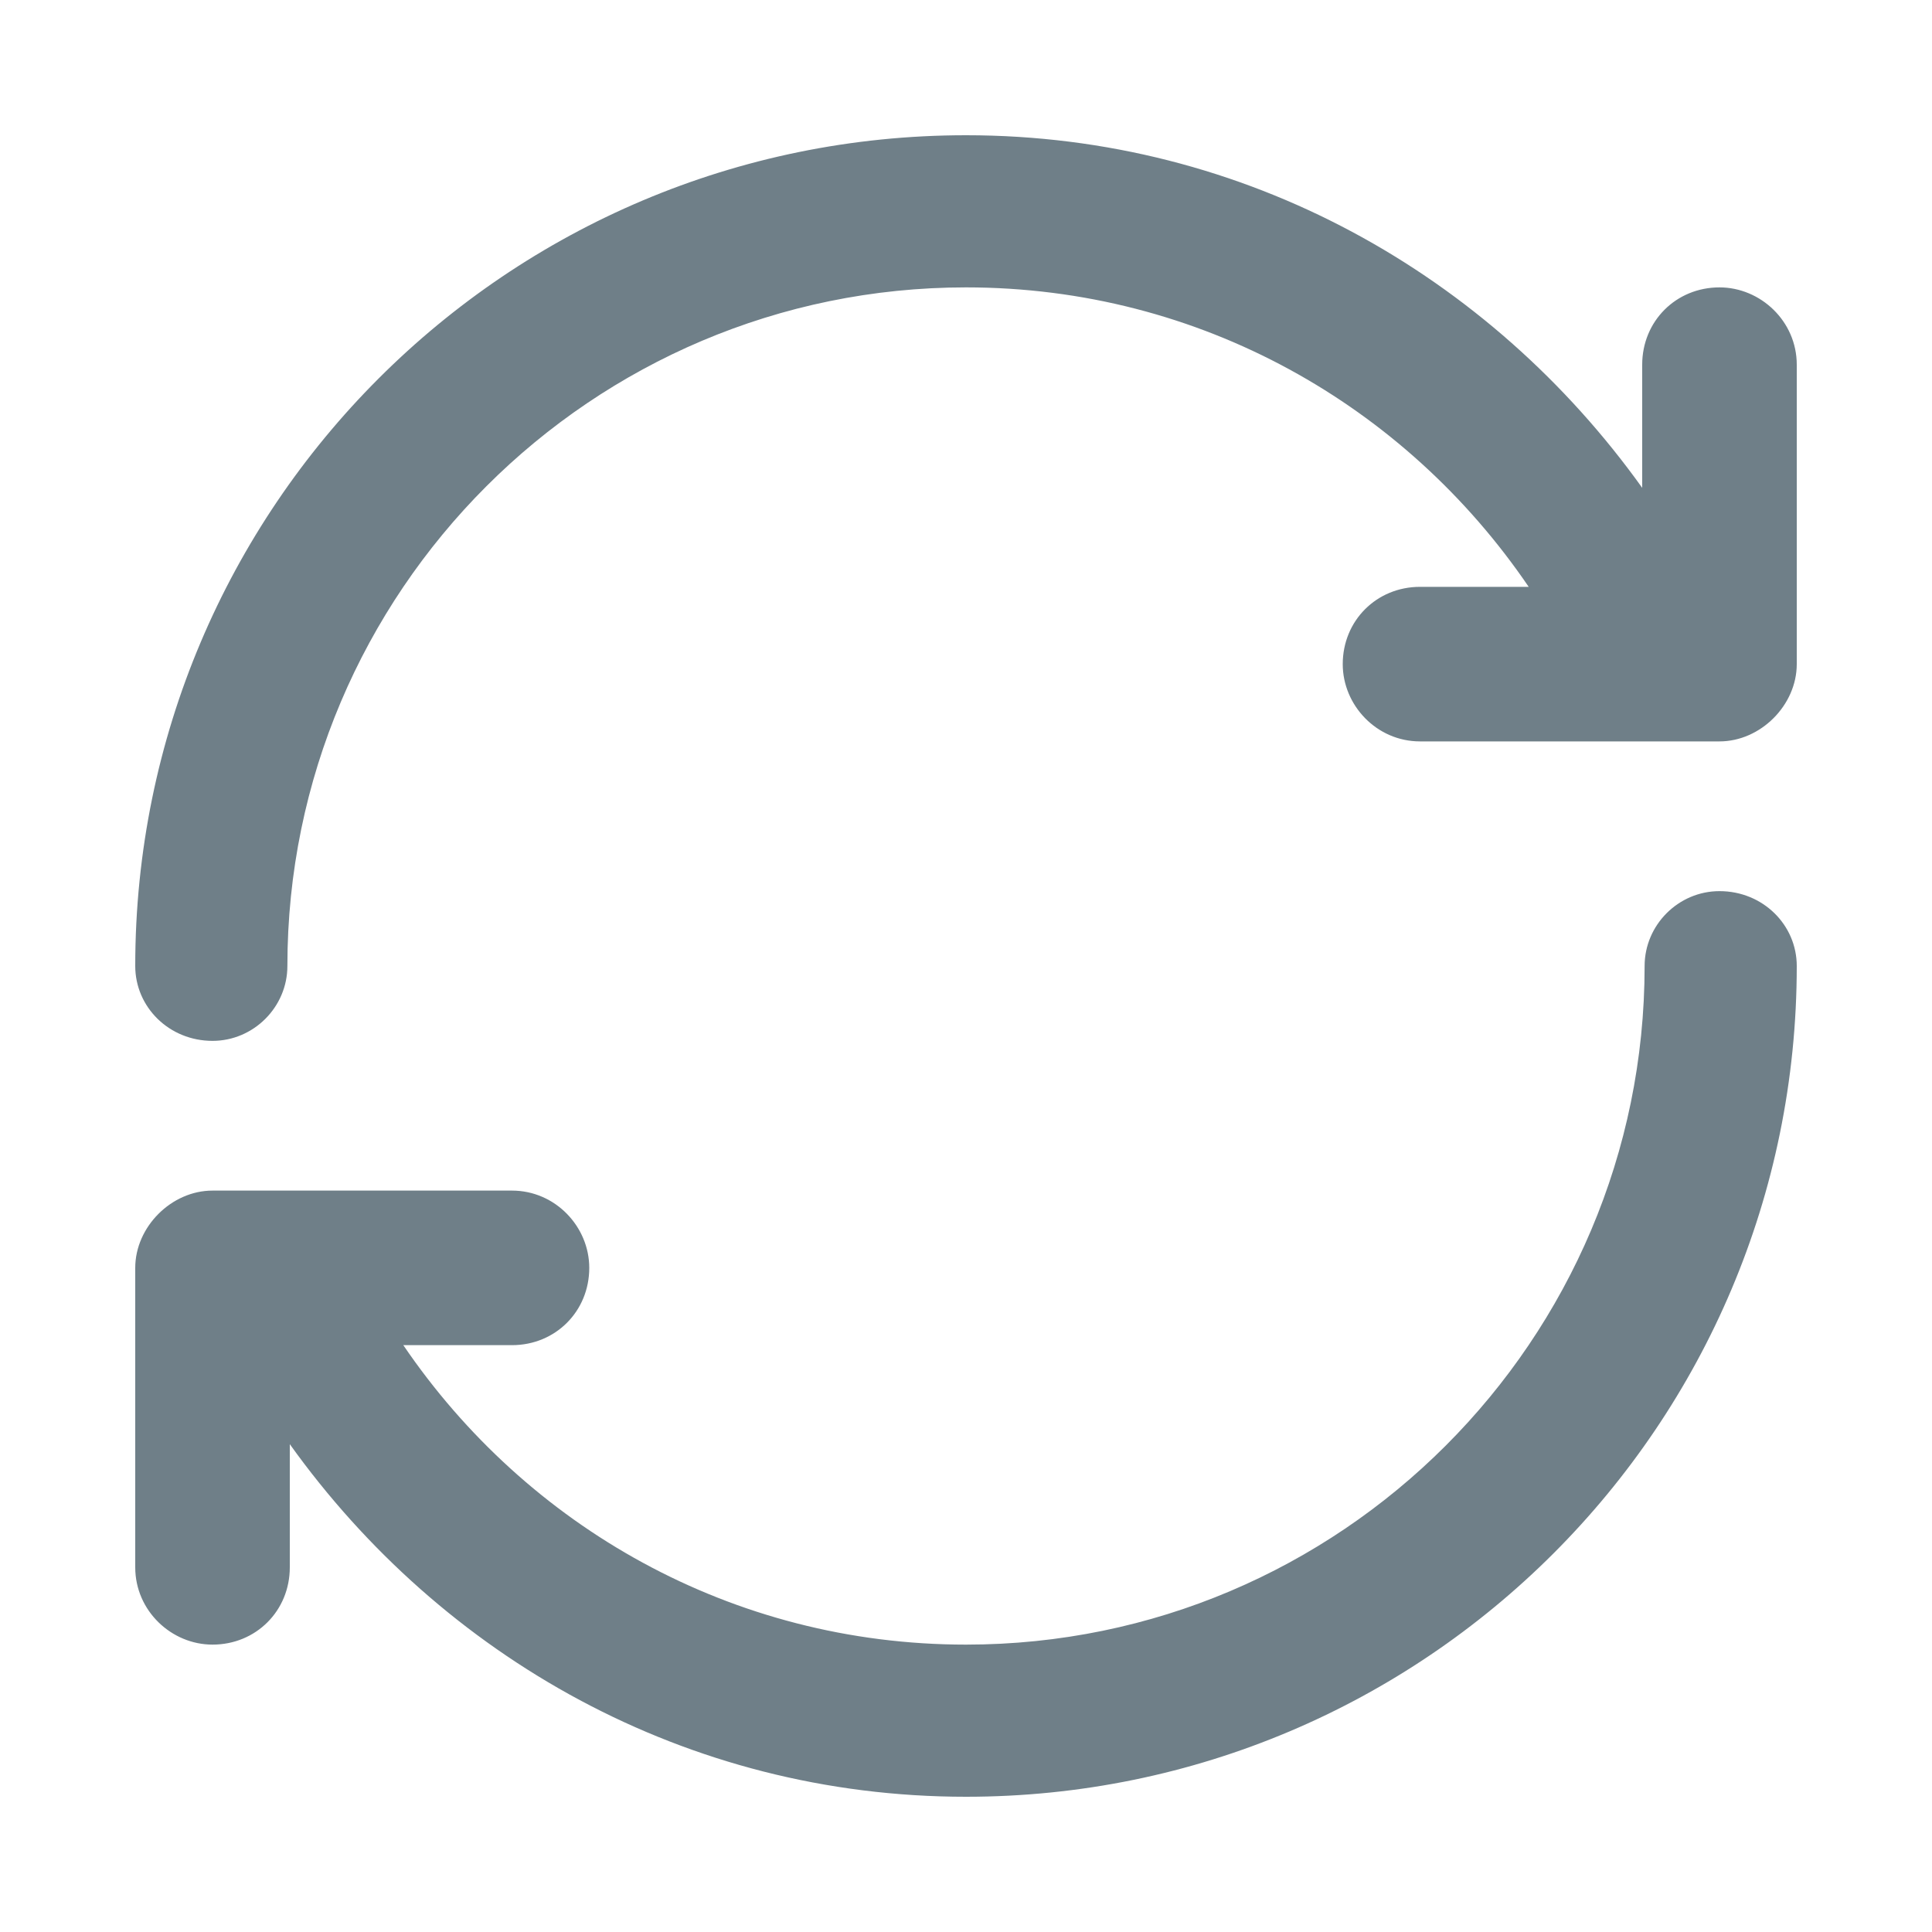 <?xml version="1.0" encoding="UTF-8" standalone="no"?>
<svg width="8px" height="8px" viewBox="0 0 8 8" version="1.1" xmlns="http://www.w3.org/2000/svg" xmlns:xlink="http://www.w3.org/1999/xlink">
    <g stroke="none" stroke-width="1" fill="none" fill-rule="evenodd">
        <g transform="translate(-122, -391)" fill="#6F7F88">
            <path d="M122.88,395.31 C123.05,395.31 123.19,395.17 123.19,395 C123.19,393.45 124.45,392.19 126,392.19 C126.97,392.19 127.82,392.68 128.33,393.43 L127.88,393.43 C127.7,393.43 127.56,393.57 127.56,393.75 C127.56,393.92 127.7,394.07 127.88,394.07 L129.12,394.07 C129.29,394.07 129.44,393.92 129.44,393.75 L129.44,392.51 C129.44,392.33 129.29,392.19 129.12,392.19 C128.94,392.19 128.8,392.33 128.8,392.51 L128.8,393.02 C128.17,392.14 127.16,391.56 126,391.56 C124.1,391.56 122.56,393.1 122.56,395 C122.56,395.17 122.7,395.31 122.88,395.31 L122.88,395.31 Z M129.12,394.69 C128.95,394.69 128.81,394.83 128.81,395 C128.81,396.55 127.55,397.81 126,397.81 C125.03,397.81 124.18,397.32 123.67,396.57 L124.12,396.57 C124.3,396.57 124.44,396.43 124.44,396.25 C124.44,396.08 124.3,395.93 124.12,395.93 L122.88,395.93 C122.71,395.93 122.56,396.08 122.56,396.25 L122.56,397.49 C122.56,397.67 122.71,397.81 122.88,397.81 C123.06,397.81 123.2,397.67 123.2,397.49 L123.2,396.98 C123.83,397.86 124.84,398.44 126,398.44 C127.9,398.44 129.44,396.9 129.44,395 C129.44,394.83 129.3,394.69 129.12,394.69 L129.12,394.69 Z"></path>
        </g>
    </g>
</svg>
